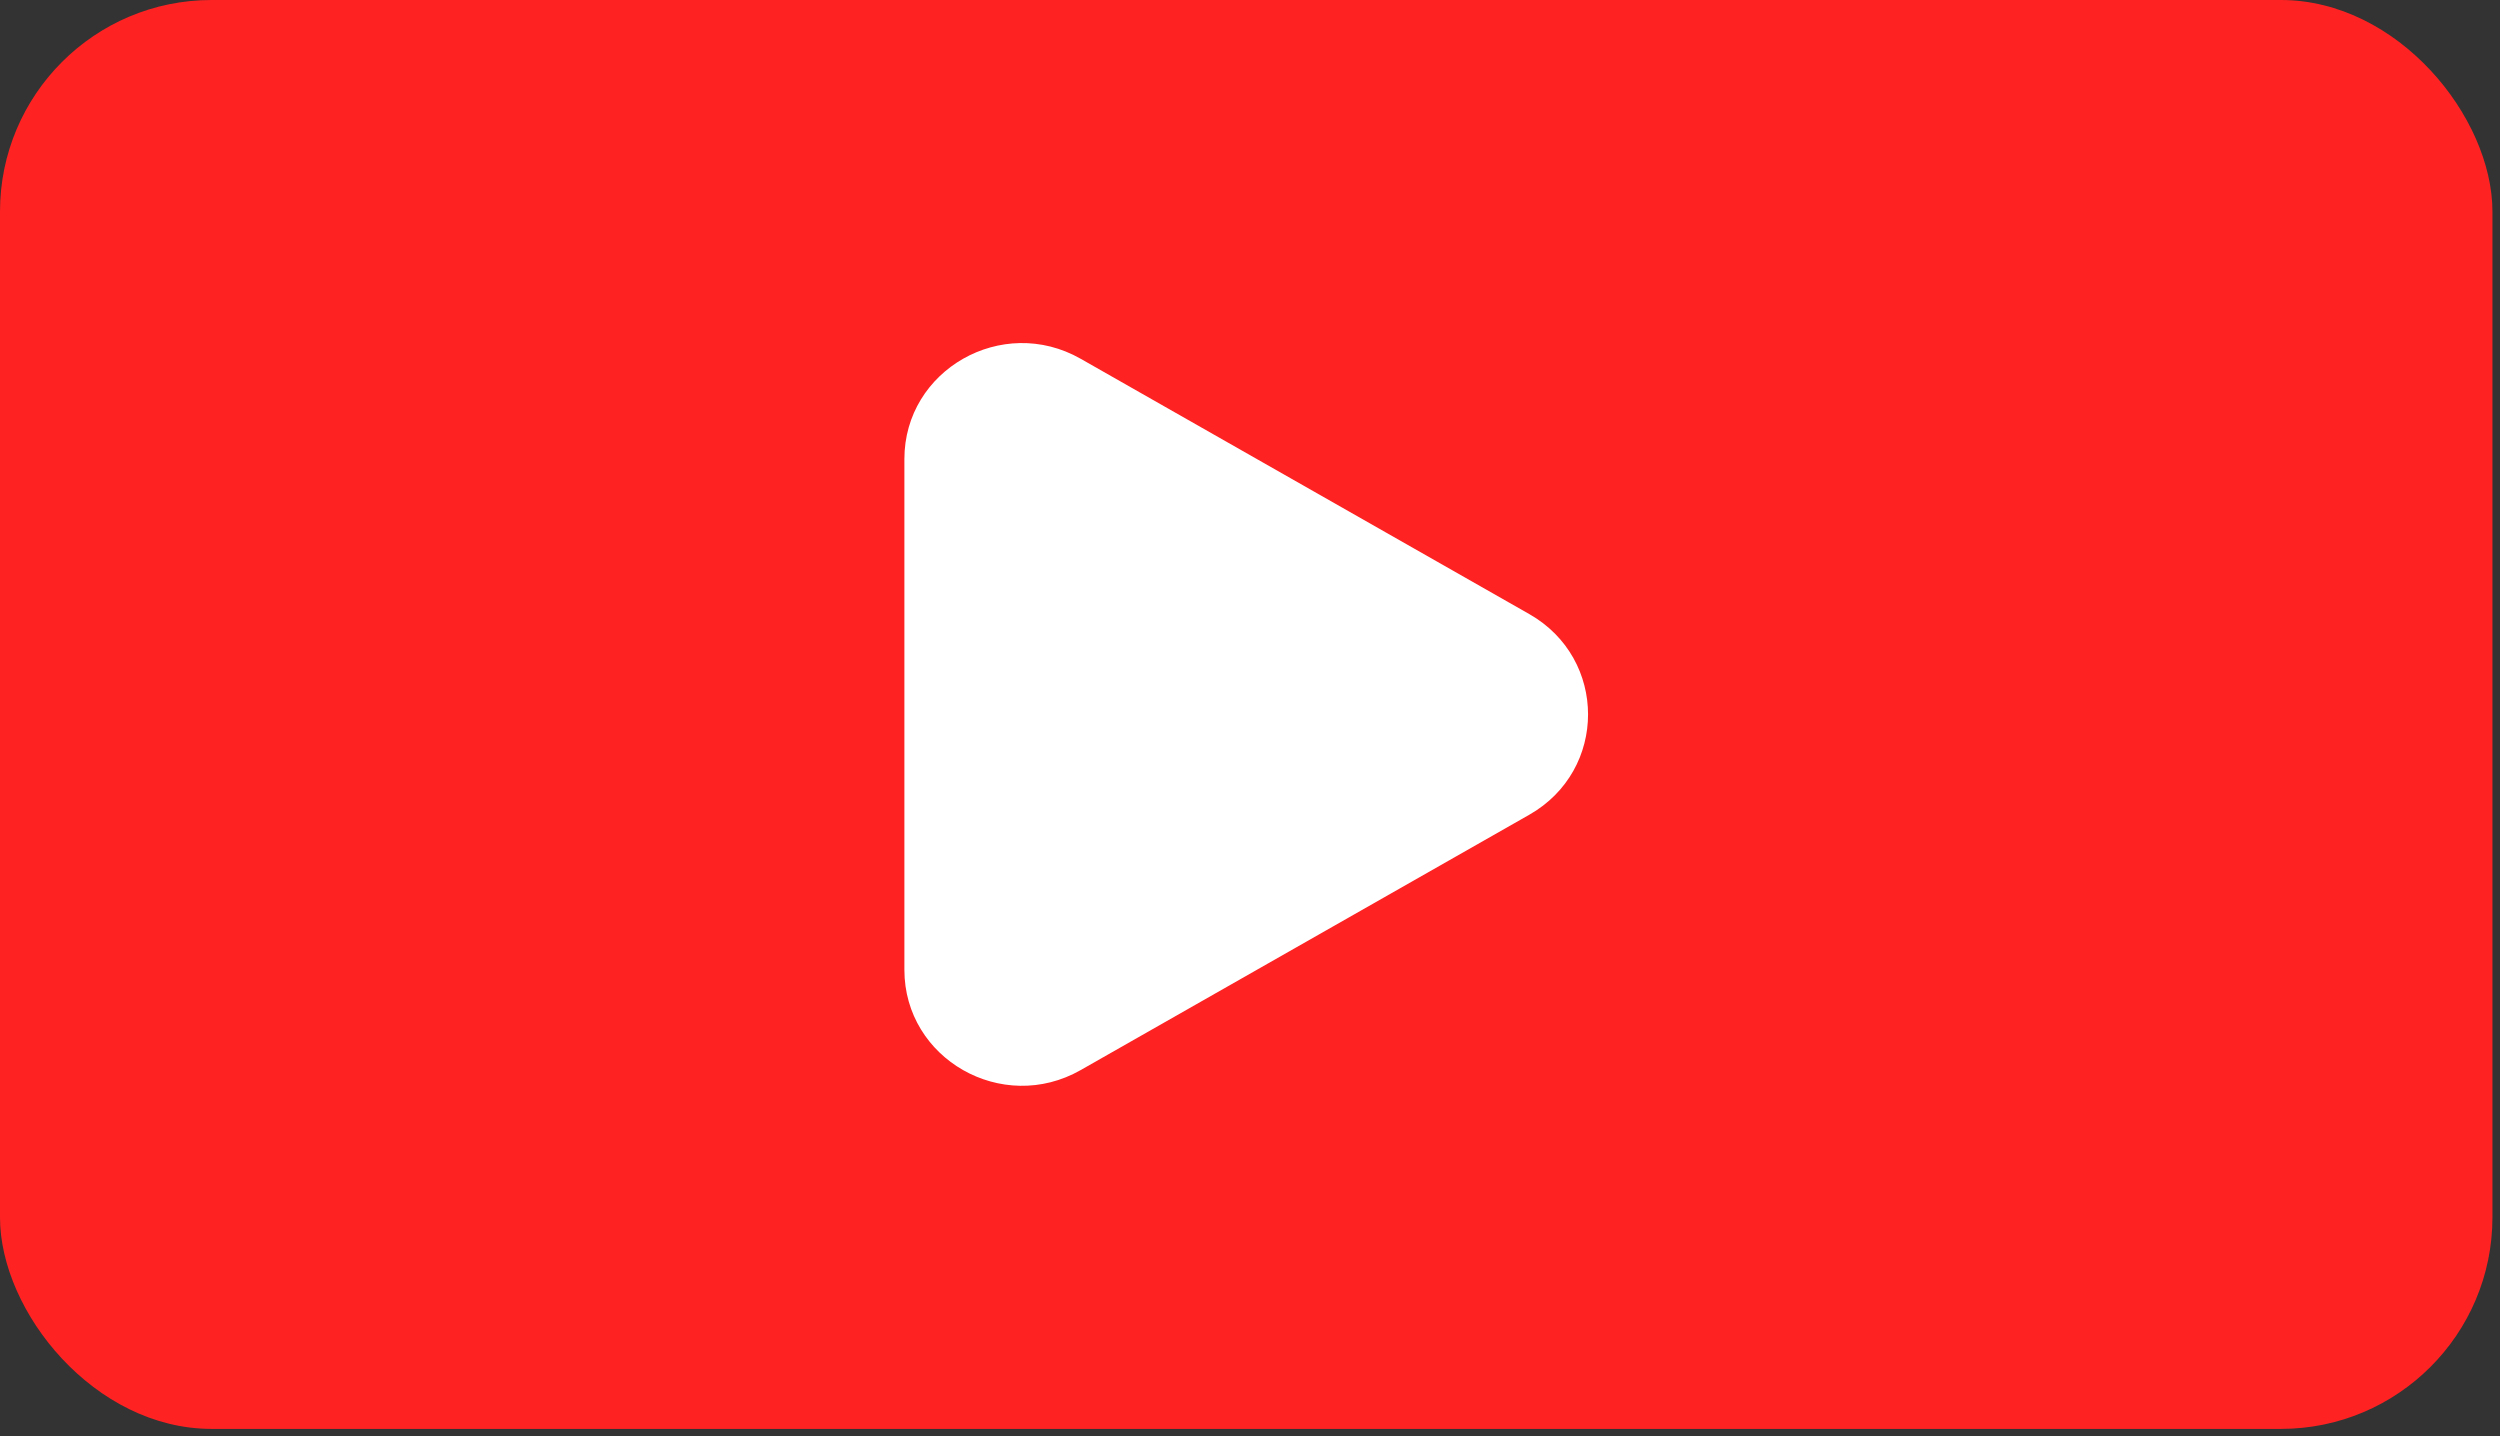 <svg width="94" height="54" viewBox="0 0 94 54" fill="none" xmlns="http://www.w3.org/2000/svg">
<rect x="0" y="0" width="94" height="54" fill="#333333" stroke="none"/>
<rect width="93.716" height="53.727" rx="7.957" fill="#FF2222"/>
<path d="M57.502 23.09C60.447 24.767 60.447 28.958 57.502 30.634L40.632 40.236C37.687 41.913 34.005 39.817 34.005 36.464V17.261C34.005 13.908 37.687 11.812 40.632 13.489L57.502 23.09Z" fill="white"/>
</svg>
